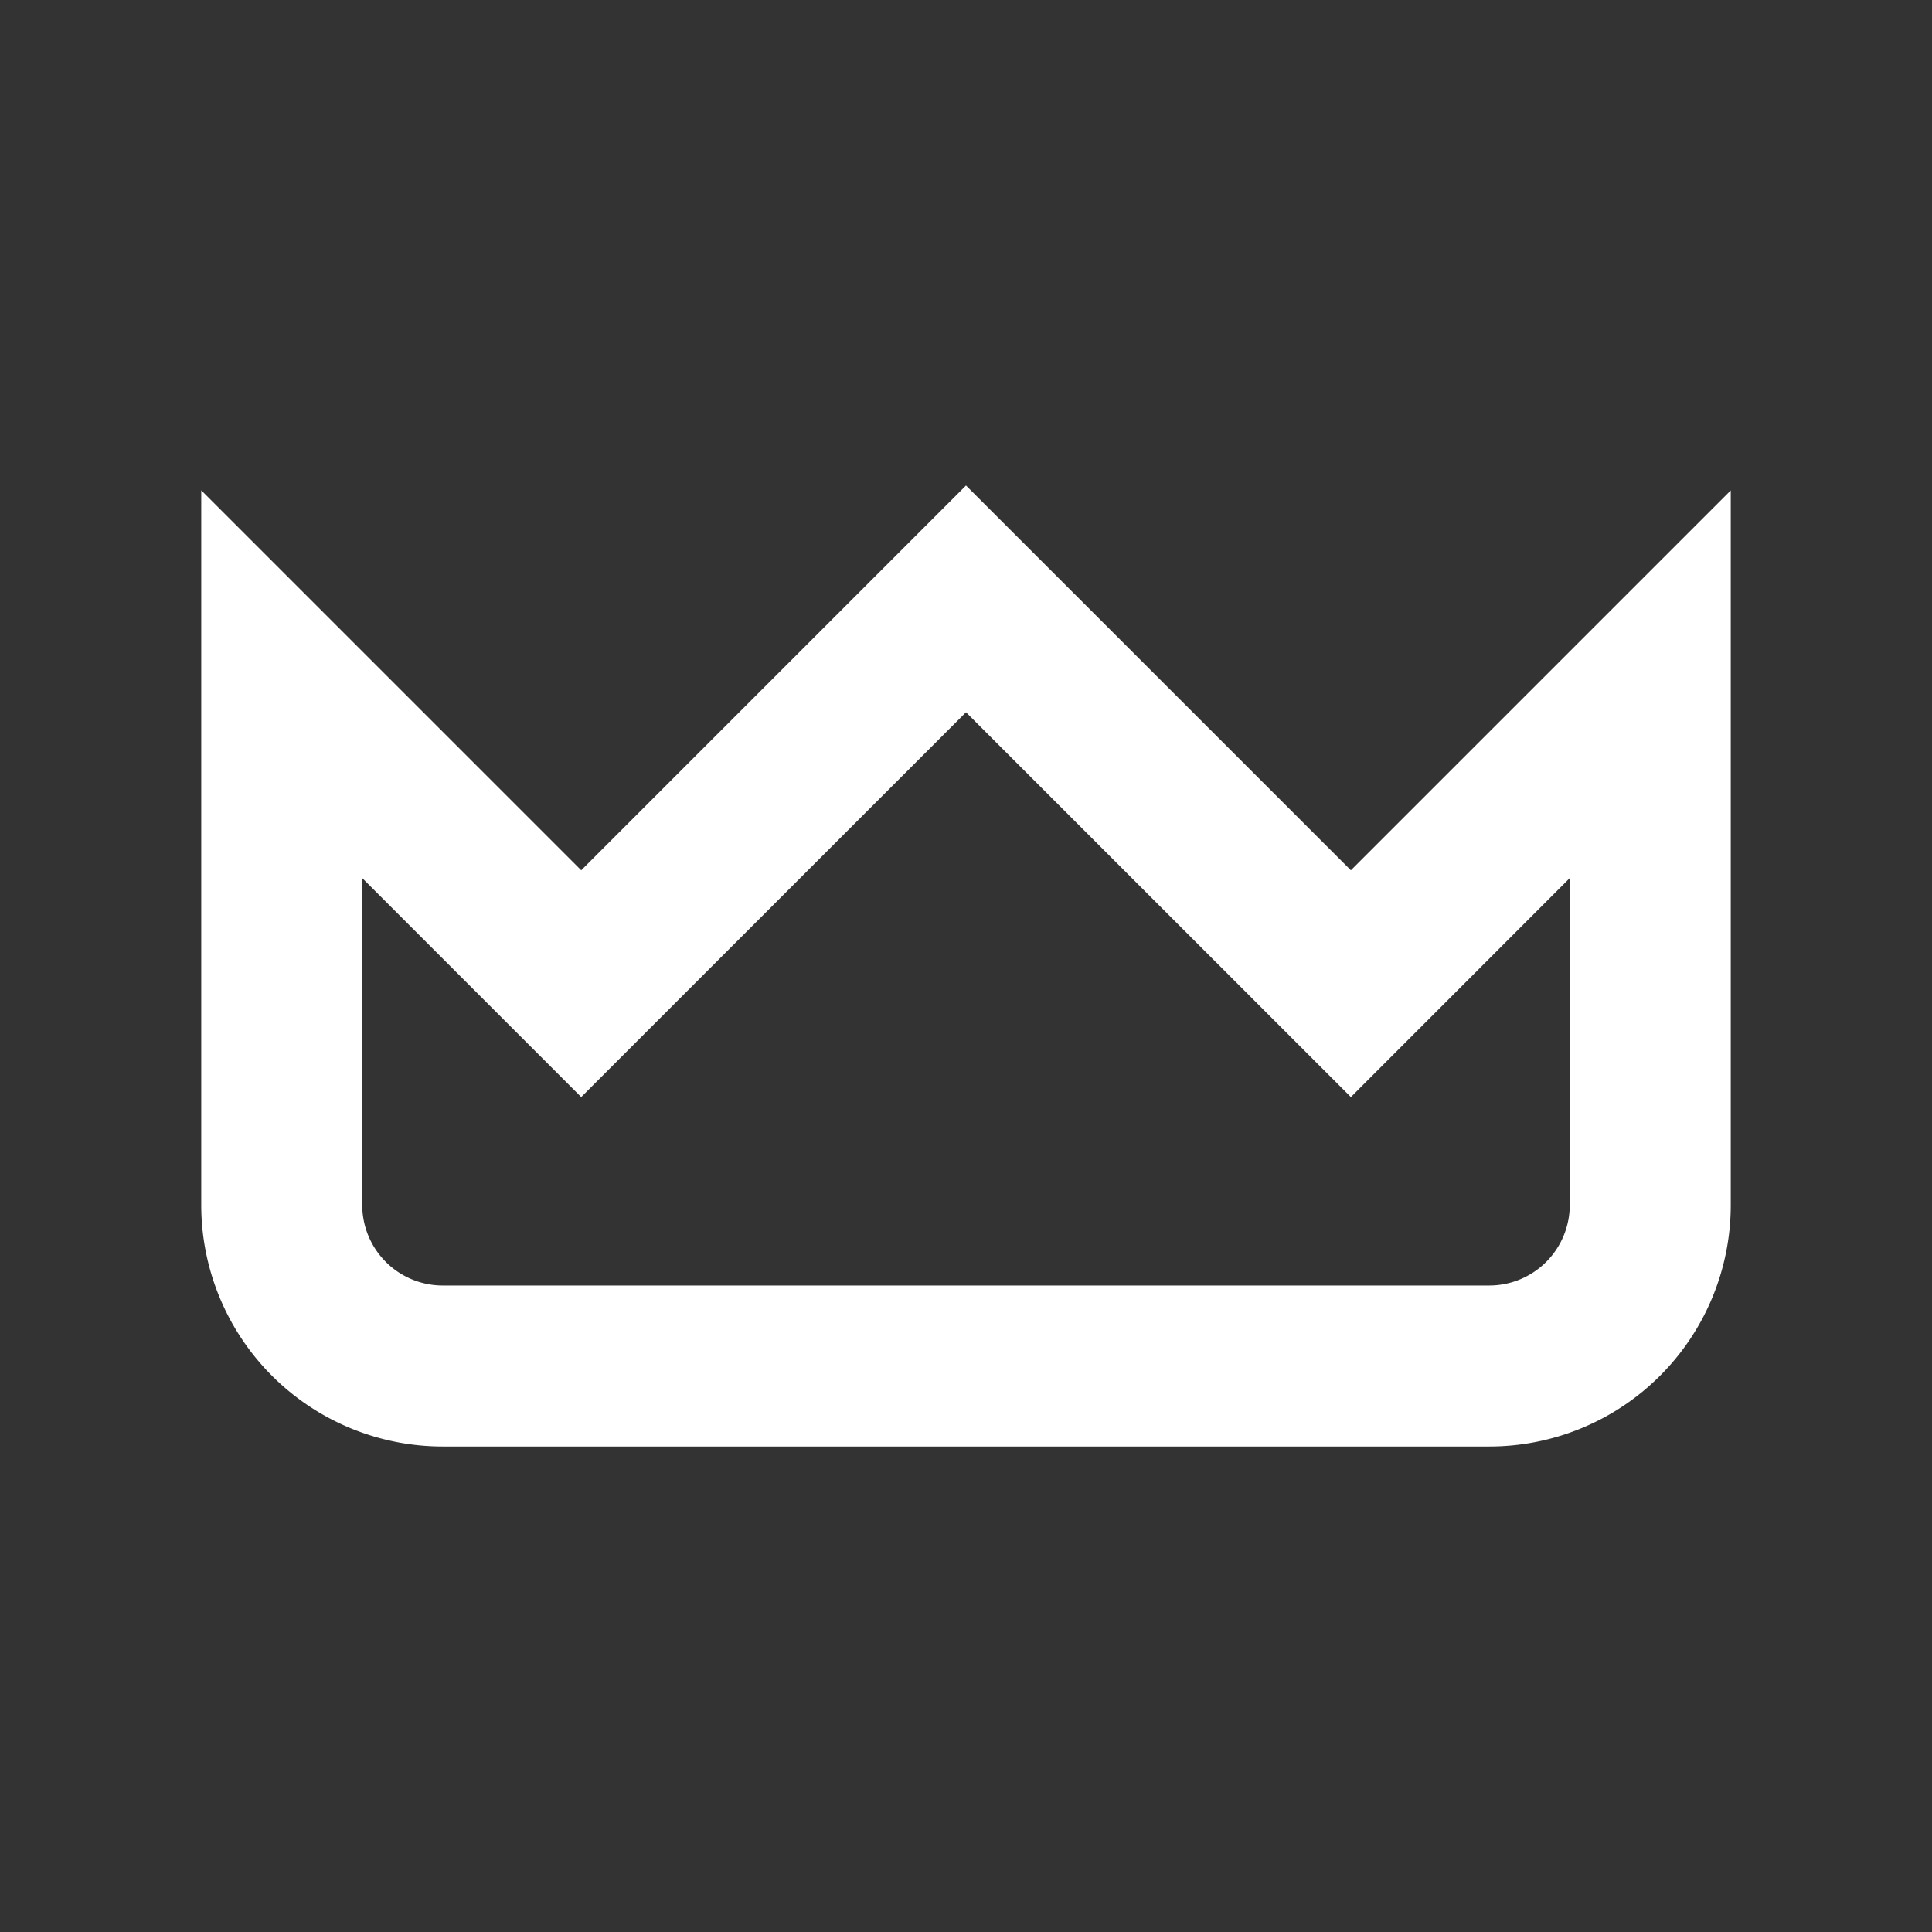 <svg xmlns="http://www.w3.org/2000/svg" width="128" height="128" viewBox="0 0 24 24"><rect x="0" y="0" width="24" height="24" fill="#333333" stroke="none"/><path fill="#ffffff" fill-rule="evenodd" d="m2.5 6.091l4.72 4.72L12 6.031l4.781 4.78L21.5 6.092v8.877a3 3 0 0 1-3 3h-13a3 3 0 0 1-3-3V6.091Zm17 4.818v4.06a1 1 0 0 1-1 1h-13a1 1 0 0 1-1-1v-4.061l2.72 2.72L12 8.848l4.781 4.78l2.719-2.72Z" clip-rule="evenodd"/></svg>